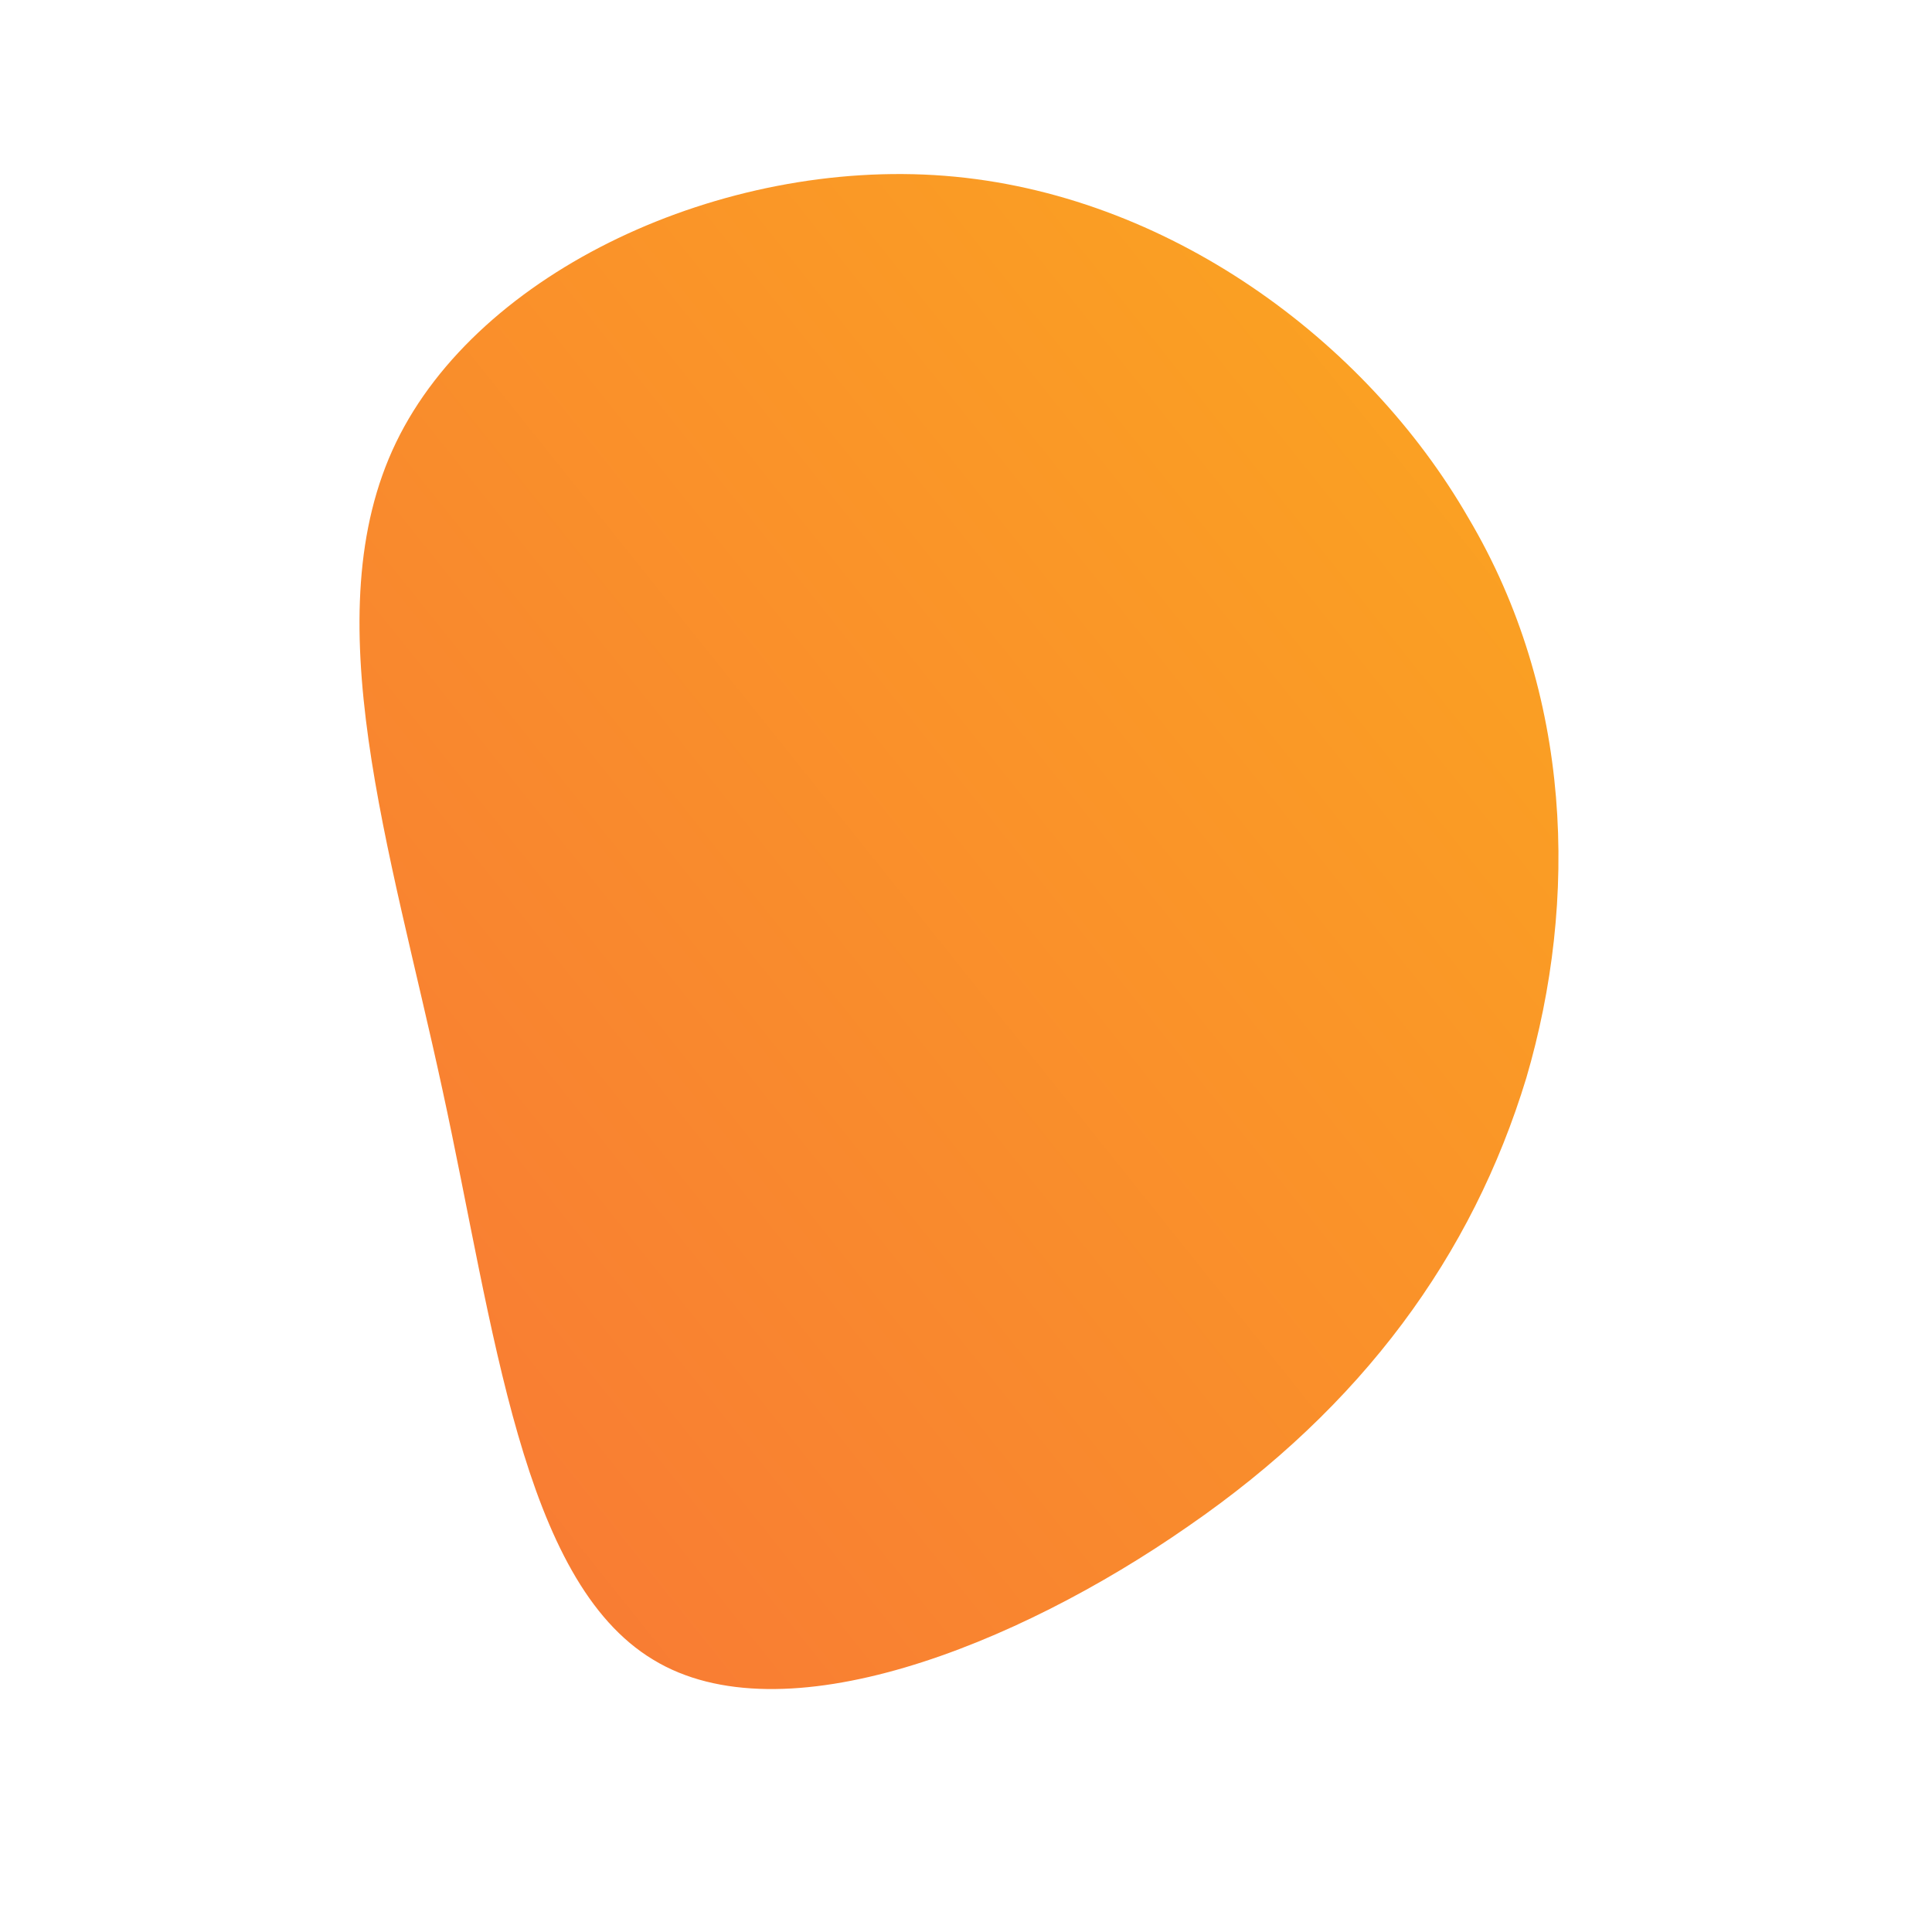 <!--?xml version="1.0" standalone="no"?-->
              <svg id="sw-js-blob-svg" viewBox="0 0 100 100" xmlns="http://www.w3.org/2000/svg" version="1.1">
                    <defs> 
                        <linearGradient id="sw-gradient" x1="0" x2="1" y1="1" y2="0">
                            <stop id="stop1" stop-color="rgba(248, 117, 55, 1)" offset="0%"></stop>
                            <stop id="stop2" stop-color="rgba(251, 168, 31, 1)" offset="100%"></stop>
                        </linearGradient>
                    </defs>
                <path fill="url(#sw-gradient)" d="M26,-23.2C31.4,-14.1,31.7,-3.4,29,5.8C26.2,15,20.5,22.8,11.5,29C2.6,35.2,-9.5,40,-16.2,35.9C-23,31.8,-24.4,18.8,-27.1,6.4C-29.8,-6.1,-33.8,-18.2,-29.5,-27.1C-25.2,-36,-12.6,-41.8,-1.1,-40.9C10.4,-40,20.7,-32.4,26,-23.2Z" width="100%" height="100%" transform="translate(50 50)" style="transition: all 0.3s ease 0s;" stroke-width="0" stroke="url(#sw-gradient)"></path>
              </svg>